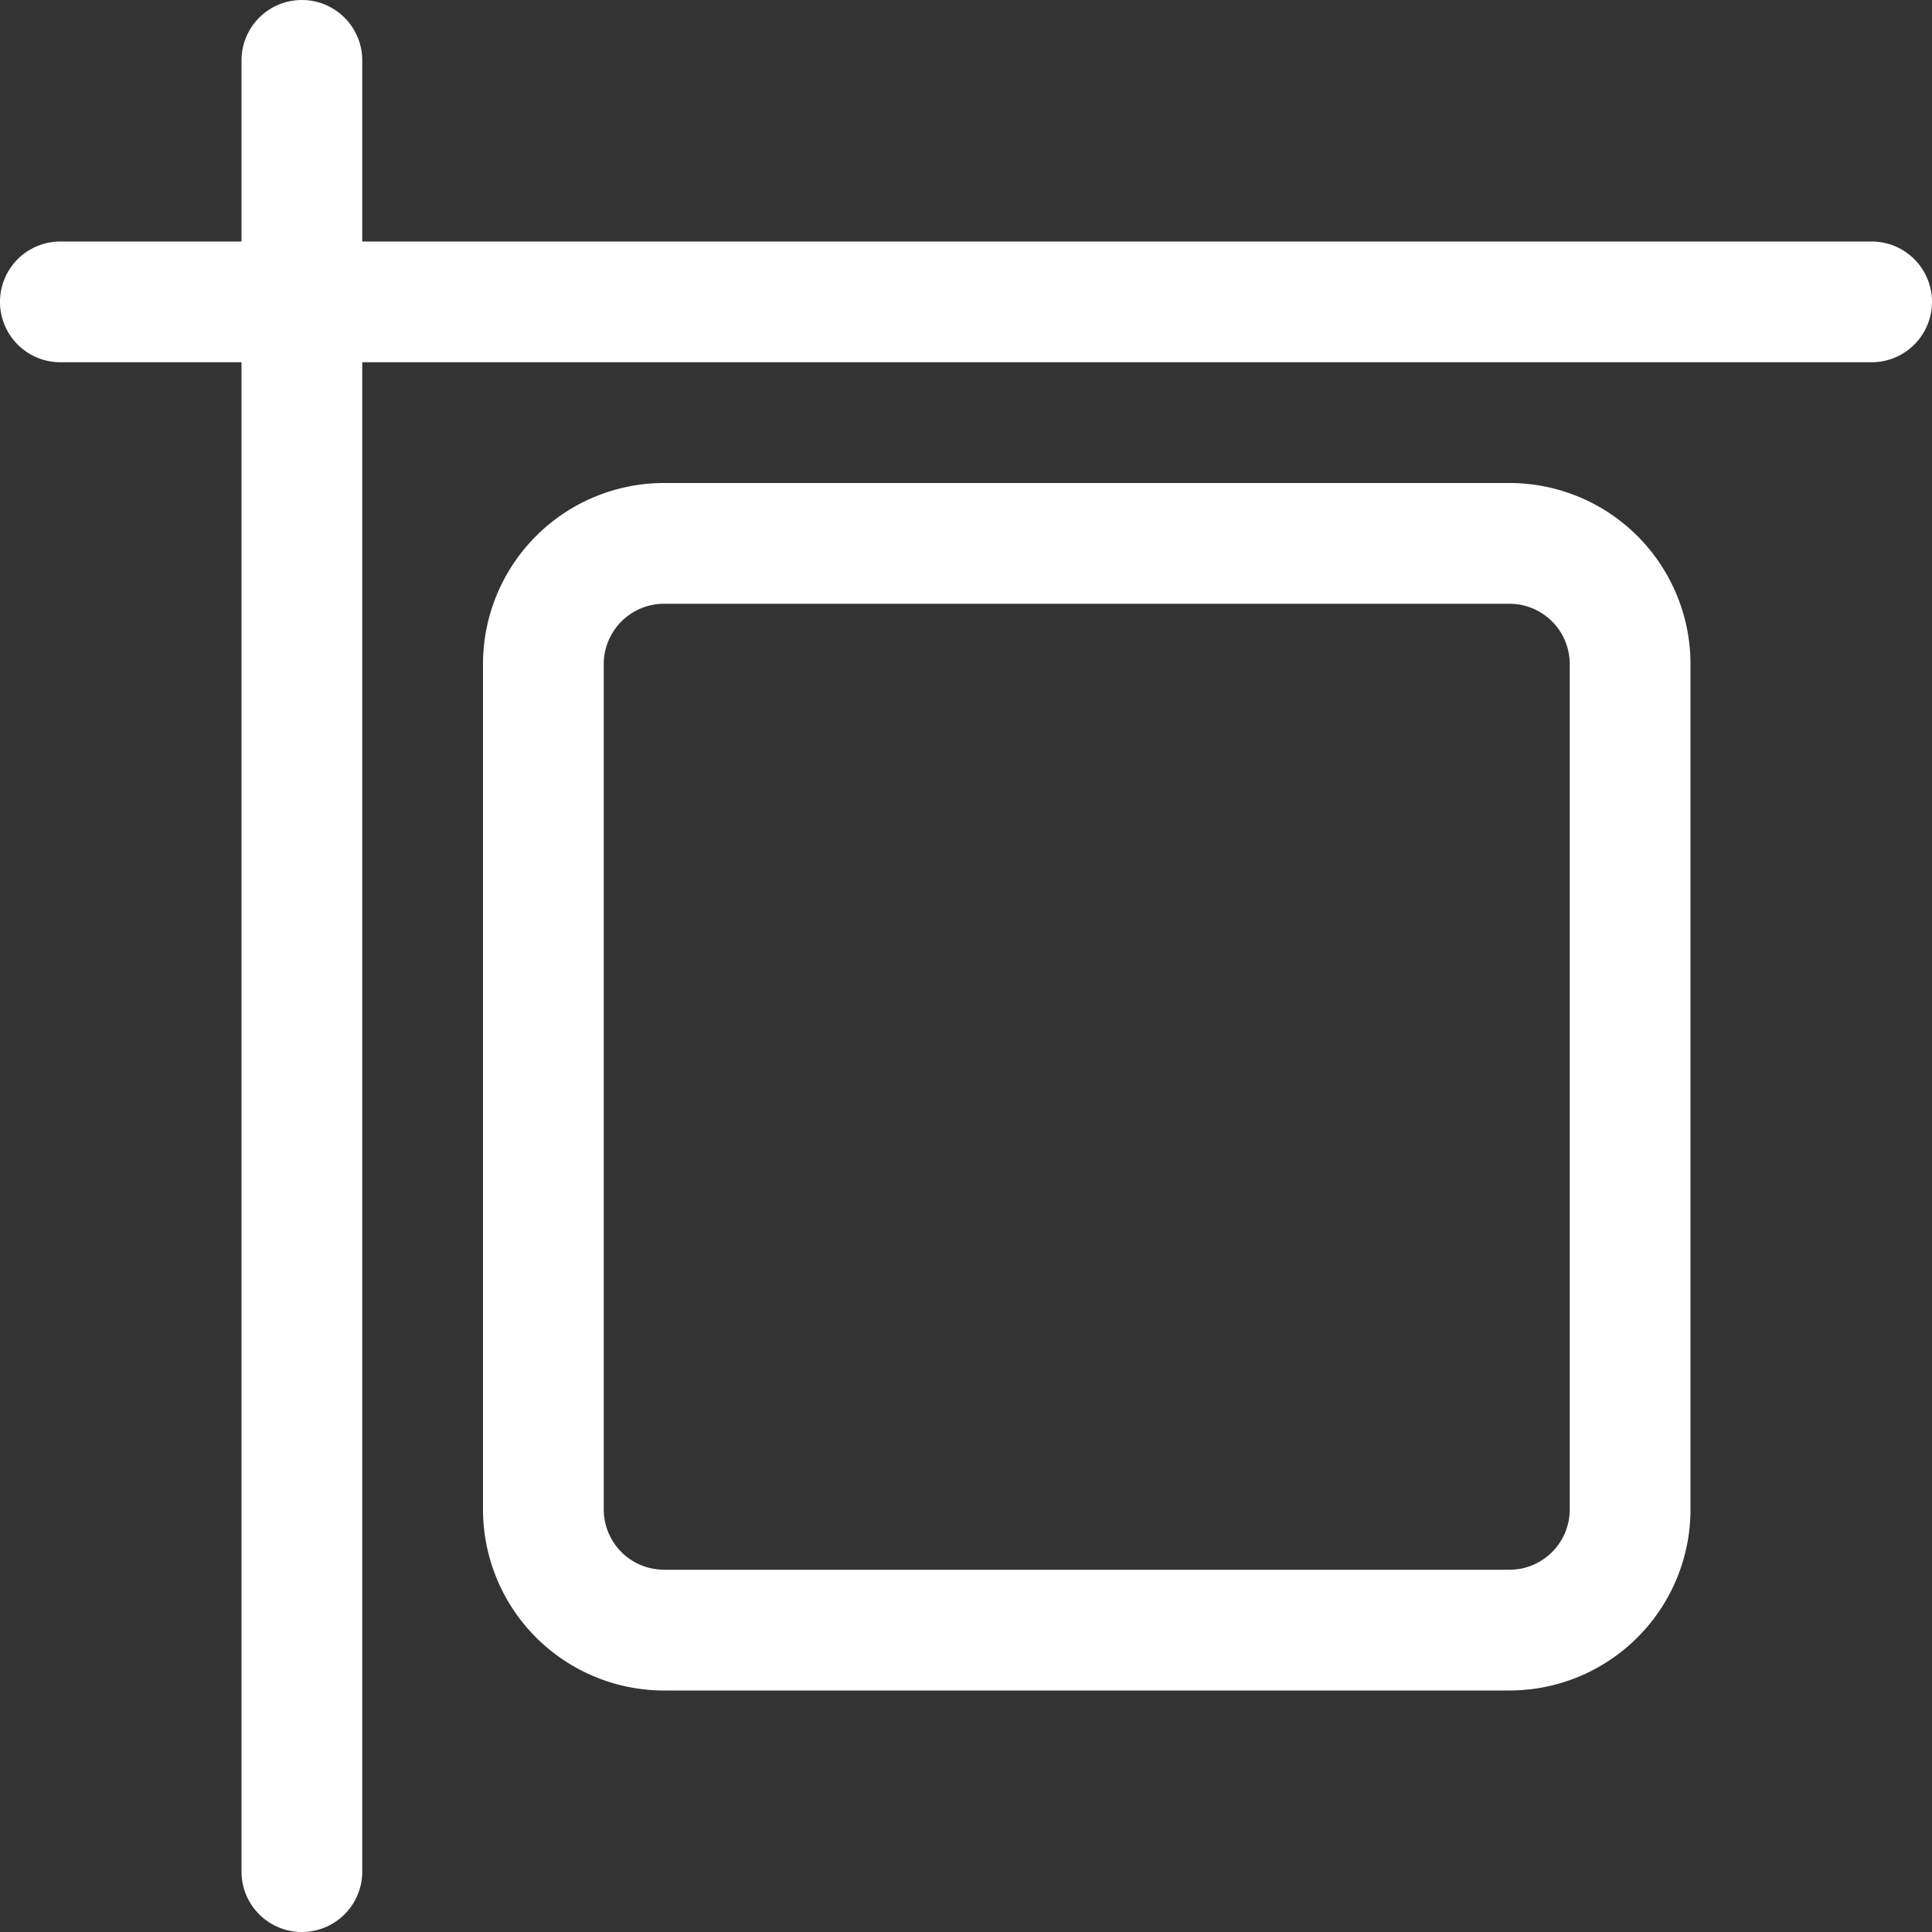 <svg xmlns="http://www.w3.org/2000/svg" fill="none" viewBox="0 0 16 16">
  <rect x="0" y="0" width="16" height="16" fill="#333333" stroke="none"/>
  <path fill="#fff" d="M2.5 0a.5.5 0 01.5.5V2h12.5a.5.5 0 010 1H3v12.5a.5.5 0 01-1 0V3H.5a.5.5 0 010-1H2V.5a.5.5 0 01.5-.5z"/>
  <path fill="#fff" d="M5.5 5a.5.5 0 00-.5.5v7a.5.5 0 00.5.5h7a.5.5 0 00.5-.5v-7a.5.5 0 00-.5-.5h-7zM4 5.5A1.5 1.5 0 015.5 4h7A1.5 1.5 0 0114 5.5v7a1.5 1.5 0 01-1.5 1.5h-7A1.5 1.5 0 014 12.5v-7z"/>
</svg>

